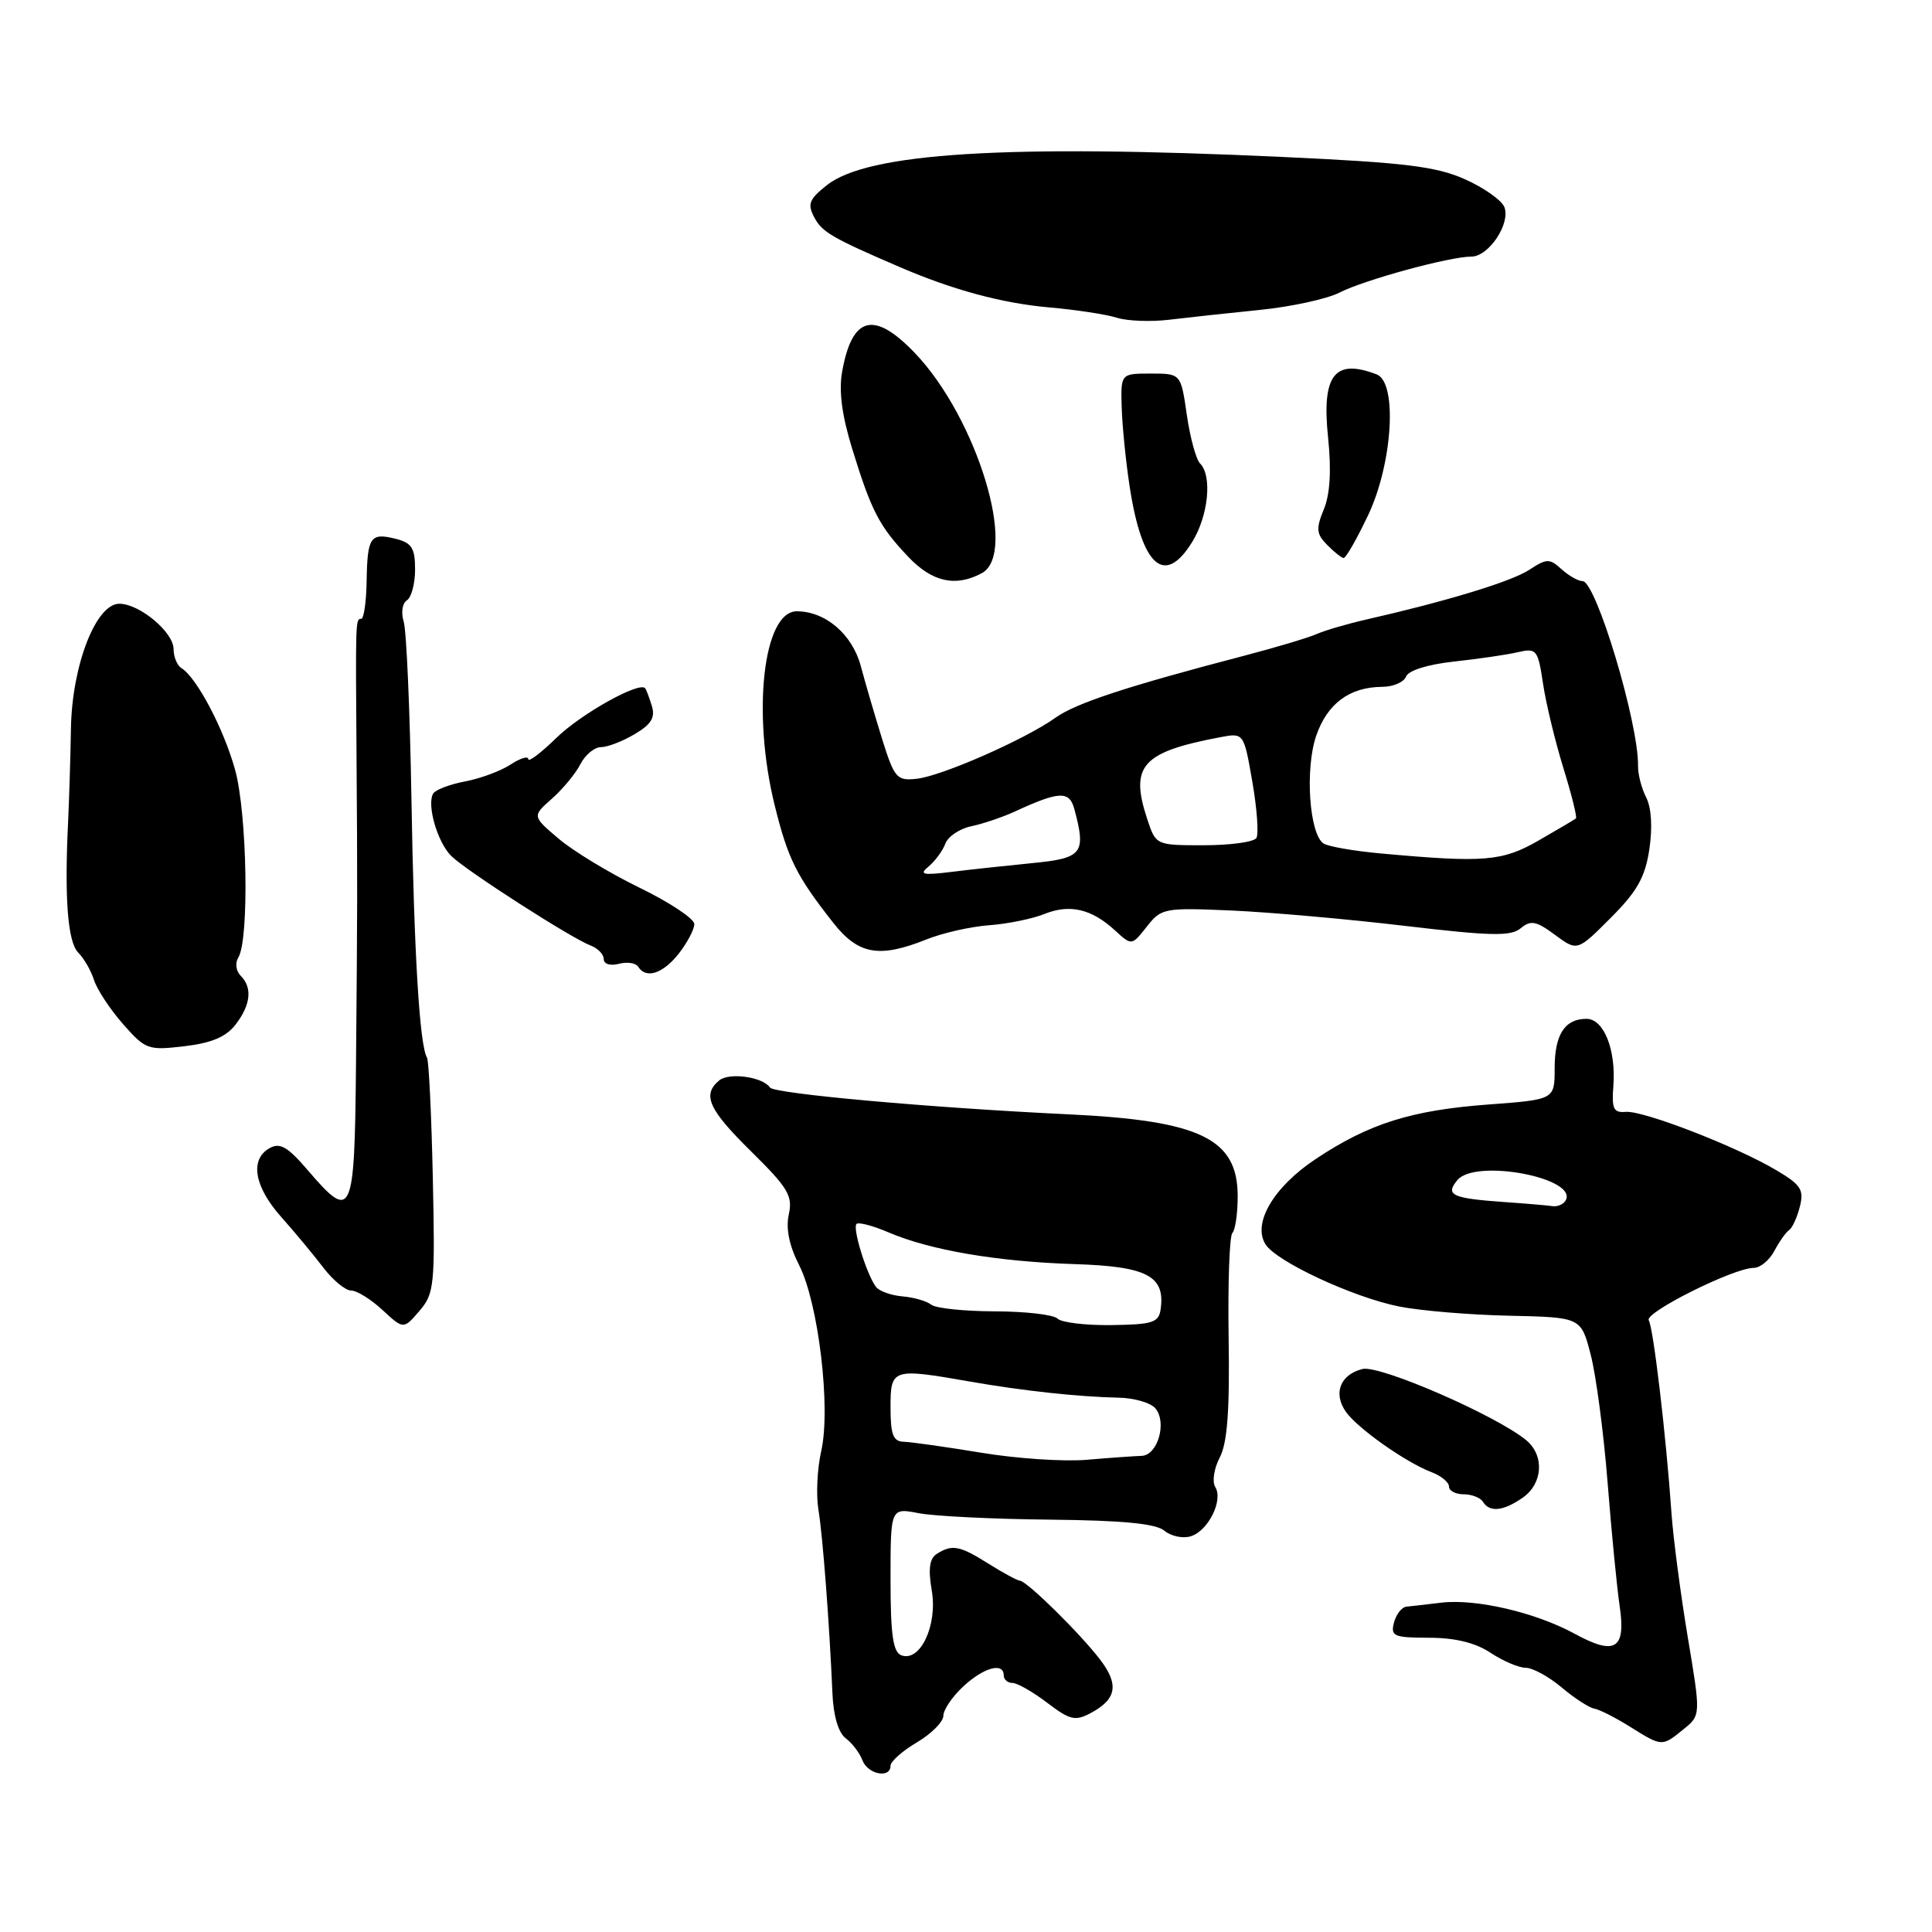 <?xml version="1.0" encoding="UTF-8" standalone="no"?>
<!DOCTYPE svg PUBLIC "-//W3C//DTD SVG 1.1//EN" "http://www.w3.org/Graphics/SVG/1.1/DTD/svg11.dtd" >
<svg xmlns="http://www.w3.org/2000/svg" xmlns:xlink="http://www.w3.org/1999/xlink" version="1.1" viewBox="0 0 256 256">
 <g >
 <path fill="currentColor"
d=" M 118.00 233.97 C 118.00 233.40 119.58 232.00 121.50 230.87 C 123.42 229.73 125.00 228.15 125.00 227.35 C 125.00 226.56 126.19 224.80 127.65 223.45 C 130.36 220.94 133.00 220.22 133.00 222.00 C 133.00 222.55 133.52 223.00 134.16 223.00 C 134.79 223.00 136.86 224.18 138.75 225.62 C 141.77 227.92 142.47 228.09 144.54 226.98 C 147.97 225.15 148.30 223.20 145.75 219.88 C 143.09 216.41 136.09 209.52 135.15 209.45 C 134.79 209.43 132.93 208.42 131.00 207.21 C 127.16 204.79 126.17 204.61 124.14 205.89 C 123.16 206.51 122.97 207.88 123.47 210.80 C 124.24 215.39 121.92 220.29 119.42 219.33 C 118.33 218.91 118.00 216.58 118.00 209.28 C 118.00 199.78 118.00 199.78 121.75 200.51 C 123.81 200.90 131.62 201.29 139.09 201.36 C 148.78 201.46 153.15 201.88 154.29 202.83 C 155.18 203.57 156.76 203.89 157.80 203.56 C 160.11 202.83 162.11 198.79 161.03 197.04 C 160.59 196.34 160.86 194.58 161.62 193.13 C 162.63 191.21 162.95 186.93 162.80 177.28 C 162.69 170.01 162.91 163.75 163.30 163.37 C 163.68 162.98 164.00 160.80 164.00 158.51 C 164.00 150.87 159.05 148.48 141.50 147.65 C 123.24 146.78 102.57 144.92 102.02 144.10 C 101.07 142.69 96.63 142.07 95.30 143.16 C 93.00 145.07 93.88 147.01 99.57 152.61 C 104.42 157.39 105.06 158.46 104.52 160.92 C 104.11 162.79 104.57 165.05 105.88 167.62 C 108.45 172.65 110.11 186.57 108.82 192.25 C 108.29 194.59 108.12 198.07 108.44 200.00 C 109.02 203.48 109.90 215.11 110.30 224.33 C 110.42 227.35 111.09 229.60 112.06 230.33 C 112.92 230.97 113.92 232.29 114.28 233.25 C 114.98 235.12 118.00 235.70 118.00 233.97 Z  M 223.07 229.14 C 225.37 227.28 225.37 227.28 223.63 216.89 C 222.68 211.18 221.71 203.80 221.48 200.50 C 220.77 190.25 219.08 175.95 218.47 174.95 C 217.84 173.94 229.73 168.00 232.38 168.00 C 233.23 168.00 234.46 166.99 235.11 165.75 C 235.77 164.51 236.65 163.27 237.07 162.99 C 237.49 162.71 238.13 161.31 238.49 159.88 C 239.06 157.64 238.63 156.98 235.34 155.04 C 229.98 151.87 217.72 147.13 215.43 147.33 C 213.80 147.47 213.54 146.93 213.78 143.88 C 214.14 139.09 212.51 135.00 210.22 135.00 C 207.34 135.00 206.00 137.07 206.00 141.55 C 206.00 145.70 206.00 145.70 197.25 146.35 C 187.03 147.11 181.44 148.86 174.39 153.54 C 168.78 157.25 165.93 162.07 167.68 164.87 C 169.10 167.16 179.31 171.91 185.40 173.12 C 188.20 173.68 194.78 174.23 200.00 174.34 C 209.50 174.55 209.50 174.55 210.78 179.52 C 211.49 182.26 212.50 189.90 213.02 196.50 C 213.54 203.10 214.26 210.46 214.62 212.86 C 215.45 218.53 214.01 219.41 208.65 216.48 C 203.47 213.66 195.59 211.82 191.00 212.36 C 189.07 212.59 186.99 212.83 186.37 212.89 C 185.74 212.95 185.00 213.90 184.71 215.00 C 184.24 216.81 184.68 217.00 189.34 217.01 C 192.81 217.01 195.49 217.67 197.50 219.00 C 199.15 220.09 201.25 220.99 202.17 220.99 C 203.09 221.00 205.23 222.16 206.92 223.59 C 208.61 225.01 210.56 226.28 211.25 226.40 C 211.94 226.52 214.07 227.60 216.00 228.81 C 220.24 231.46 220.22 231.46 223.07 229.14 Z  M 201.78 198.44 C 204.44 196.58 204.67 192.87 202.25 190.85 C 198.30 187.57 182.81 180.83 180.53 181.40 C 177.59 182.14 176.62 184.62 178.33 187.06 C 179.86 189.25 186.28 193.78 189.68 195.07 C 190.96 195.55 192.00 196.41 192.00 196.98 C 192.00 197.54 192.87 198.00 193.94 198.00 C 195.01 198.00 196.16 198.45 196.50 199.00 C 197.38 200.43 199.22 200.24 201.78 198.44 Z  M 57.35 156.05 C 57.17 147.68 56.82 140.52 56.58 140.14 C 55.60 138.55 54.86 126.30 54.52 106.00 C 54.32 94.17 53.86 83.54 53.49 82.36 C 53.12 81.17 53.31 79.93 53.91 79.55 C 54.51 79.18 55.00 77.34 55.00 75.46 C 55.00 72.63 54.56 71.93 52.45 71.40 C 49.07 70.55 48.68 71.12 48.58 77.00 C 48.54 79.75 48.21 82.00 47.86 82.00 C 47.11 82.00 47.11 82.14 47.24 100.00 C 47.37 117.38 47.36 120.01 47.17 141.25 C 46.98 161.22 46.66 161.92 40.80 155.08 C 38.13 151.96 37.10 151.36 35.73 152.13 C 33.07 153.62 33.67 157.21 37.25 161.24 C 39.04 163.25 41.55 166.27 42.83 167.95 C 44.11 169.63 45.77 171.00 46.52 171.00 C 47.28 171.00 49.15 172.16 50.68 173.58 C 53.47 176.16 53.47 176.16 55.57 173.71 C 57.55 171.41 57.66 170.33 57.35 156.05 Z  M 31.21 135.77 C 33.23 133.14 33.47 130.87 31.89 129.29 C 31.26 128.66 31.13 127.60 31.58 126.87 C 33.04 124.51 32.75 107.77 31.15 102.00 C 29.65 96.57 26.06 89.77 24.04 88.53 C 23.47 88.17 23.00 87.04 23.00 86.01 C 23.00 83.77 18.49 80.00 15.81 80.00 C 12.71 80.00 9.55 88.14 9.40 96.50 C 9.34 100.35 9.16 105.97 9.02 109.00 C 8.53 119.08 8.98 124.84 10.37 126.23 C 11.12 126.98 12.06 128.61 12.46 129.86 C 12.85 131.11 14.58 133.73 16.29 135.68 C 19.28 139.08 19.62 139.20 24.44 138.63 C 28.02 138.21 29.96 137.39 31.21 135.77 Z  M 89.93 126.37 C 91.07 124.92 92.00 123.15 92.00 122.44 C 92.00 121.74 88.74 119.57 84.75 117.63 C 80.76 115.69 75.93 112.76 74.01 111.12 C 70.51 108.15 70.51 108.15 73.13 105.83 C 74.58 104.55 76.28 102.49 76.91 101.25 C 77.55 100.01 78.77 99.00 79.63 99.00 C 80.49 99.00 82.50 98.23 84.09 97.28 C 86.29 95.99 86.85 95.08 86.37 93.53 C 86.03 92.42 85.63 91.36 85.48 91.19 C 84.70 90.28 76.99 94.59 73.75 97.75 C 71.69 99.76 70.00 101.04 70.00 100.59 C 70.00 100.14 68.94 100.46 67.65 101.31 C 66.35 102.16 63.65 103.16 61.64 103.54 C 59.62 103.92 57.72 104.64 57.41 105.14 C 56.51 106.60 57.96 111.62 59.80 113.43 C 61.81 115.40 75.73 124.34 78.25 125.28 C 79.21 125.64 80.00 126.45 80.00 127.09 C 80.00 127.74 80.86 128.01 82.00 127.71 C 83.10 127.42 84.25 127.60 84.56 128.09 C 85.58 129.75 87.83 129.03 89.93 126.37 Z  M 122.79 124.47 C 124.90 123.62 128.62 122.78 131.06 122.60 C 133.50 122.42 136.80 121.75 138.38 121.11 C 141.75 119.76 144.61 120.42 147.73 123.27 C 149.96 125.32 149.96 125.32 151.96 122.78 C 153.88 120.33 154.27 120.26 163.22 120.65 C 168.33 120.88 178.67 121.79 186.21 122.69 C 197.56 124.03 200.19 124.09 201.50 123.00 C 202.83 121.89 203.55 122.03 206.04 123.87 C 209.00 126.06 209.00 126.06 213.42 121.63 C 216.94 118.11 217.99 116.24 218.55 112.52 C 218.98 109.64 218.82 107.01 218.13 105.67 C 217.52 104.48 217.03 102.60 217.05 101.50 C 217.13 95.80 211.48 77.00 209.69 77.00 C 209.12 77.00 207.87 76.29 206.91 75.42 C 205.32 73.98 204.95 73.99 202.63 75.51 C 200.26 77.06 191.65 79.68 181.00 82.10 C 178.53 82.66 175.60 83.52 174.50 84.00 C 173.40 84.49 169.12 85.77 165.00 86.85 C 149.38 90.93 142.58 93.16 139.86 95.10 C 135.82 97.98 124.81 102.82 121.48 103.19 C 118.83 103.48 118.52 103.12 116.91 98.00 C 115.97 94.97 114.68 90.59 114.06 88.26 C 112.93 84.04 109.37 81.00 105.58 81.00 C 101.13 81.00 99.61 94.48 102.67 106.79 C 104.41 113.82 105.54 116.08 110.39 122.25 C 113.73 126.50 116.49 126.99 122.79 124.47 Z  M 130.09 75.95 C 134.94 73.36 129.45 55.35 121.20 46.75 C 115.80 41.13 112.91 41.87 111.59 49.24 C 111.13 51.80 111.55 55.03 112.93 59.50 C 115.47 67.73 116.50 69.72 120.32 73.75 C 123.50 77.12 126.61 77.82 130.09 75.95 Z  M 158.01 71.75 C 160.12 68.29 160.64 63.04 159.02 61.42 C 158.49 60.89 157.69 57.98 157.26 54.97 C 156.47 49.50 156.47 49.50 152.49 49.50 C 148.50 49.50 148.50 49.50 148.63 54.00 C 148.71 56.48 149.18 61.20 149.69 64.50 C 151.32 75.13 154.34 77.76 158.01 71.75 Z  M 181.29 68.25 C 184.54 61.38 185.19 50.67 182.42 49.61 C 176.83 47.46 175.11 49.69 175.98 58.00 C 176.43 62.35 176.24 65.49 175.41 67.50 C 174.36 70.05 174.42 70.75 175.84 72.19 C 176.75 73.12 177.74 73.91 178.03 73.94 C 178.33 73.97 179.79 71.41 181.29 68.25 Z  M 166.89 41.07 C 171.09 40.65 175.87 39.61 177.51 38.76 C 180.78 37.09 192.08 34.00 194.97 34.00 C 197.26 34.00 200.18 29.63 199.34 27.45 C 199.00 26.55 196.64 24.88 194.11 23.75 C 190.28 22.05 186.18 21.55 170.00 20.80 C 133.32 19.10 114.94 20.24 109.53 24.56 C 107.20 26.42 106.96 27.05 107.91 28.83 C 108.94 30.76 110.26 31.53 119.25 35.40 C 126.24 38.41 132.78 40.18 138.98 40.73 C 142.55 41.04 146.60 41.66 147.98 42.10 C 149.37 42.54 152.47 42.66 154.88 42.37 C 157.29 42.08 162.70 41.49 166.89 41.07 Z  M 130.00 192.49 C 125.33 191.72 120.71 191.07 119.75 191.04 C 118.35 191.01 118.00 190.10 118.00 186.50 C 118.00 181.33 118.21 181.26 128.50 183.06 C 135.44 184.28 142.90 185.09 148.24 185.20 C 150.30 185.24 152.49 185.88 153.10 186.62 C 154.67 188.51 153.38 192.87 151.25 192.91 C 150.29 192.94 147.03 193.17 144.00 193.43 C 140.97 193.69 134.68 193.27 130.00 192.49 Z  M 140.12 174.72 C 139.60 174.20 135.87 173.77 131.84 173.76 C 127.80 173.75 124.00 173.36 123.40 172.88 C 122.79 172.40 121.08 171.90 119.59 171.78 C 118.09 171.65 116.52 171.09 116.08 170.53 C 114.86 168.94 112.93 162.74 113.49 162.18 C 113.76 161.91 115.67 162.41 117.74 163.30 C 123.26 165.66 132.12 167.17 142.35 167.50 C 152.00 167.80 154.42 169.07 153.79 173.49 C 153.54 175.25 152.71 175.51 147.28 175.58 C 143.86 175.63 140.64 175.24 140.12 174.72 Z  M 199.50 159.29 C 192.39 158.79 191.45 158.37 193.11 156.37 C 195.51 153.47 209.28 156.11 207.43 159.11 C 207.13 159.60 206.35 159.92 205.69 159.82 C 205.04 159.72 202.25 159.48 199.50 159.29 Z  M 123.06 114.80 C 123.92 114.08 124.91 112.73 125.27 111.78 C 125.62 110.83 127.17 109.80 128.71 109.48 C 130.24 109.16 132.85 108.28 134.50 107.52 C 140.38 104.81 141.70 104.76 142.36 107.22 C 143.94 113.10 143.45 113.72 136.75 114.37 C 133.31 114.71 128.47 115.23 126.00 115.54 C 122.22 116.00 121.75 115.88 123.06 114.80 Z  M 183.00 113.09 C 179.43 112.77 176.00 112.17 175.38 111.77 C 173.49 110.54 172.90 101.89 174.40 97.50 C 175.87 93.23 178.82 91.04 183.14 91.01 C 184.60 91.01 186.02 90.39 186.31 89.65 C 186.62 88.84 189.17 88.04 192.66 87.66 C 195.87 87.31 199.68 86.76 201.12 86.42 C 203.61 85.85 203.78 86.07 204.46 90.59 C 204.85 93.21 206.07 98.25 207.16 101.78 C 208.25 105.31 209.00 108.31 208.82 108.45 C 208.64 108.59 206.44 109.90 203.91 111.35 C 199.07 114.14 196.70 114.34 183.00 113.09 Z  M 152.01 108.52 C 149.68 101.47 151.31 99.65 161.66 97.69 C 164.81 97.09 164.81 97.09 165.94 103.58 C 166.56 107.15 166.80 110.51 166.48 111.04 C 166.15 111.57 163.02 112.00 159.52 112.00 C 153.16 112.00 153.16 112.00 152.01 108.52 Z "/>
</g>
</svg>